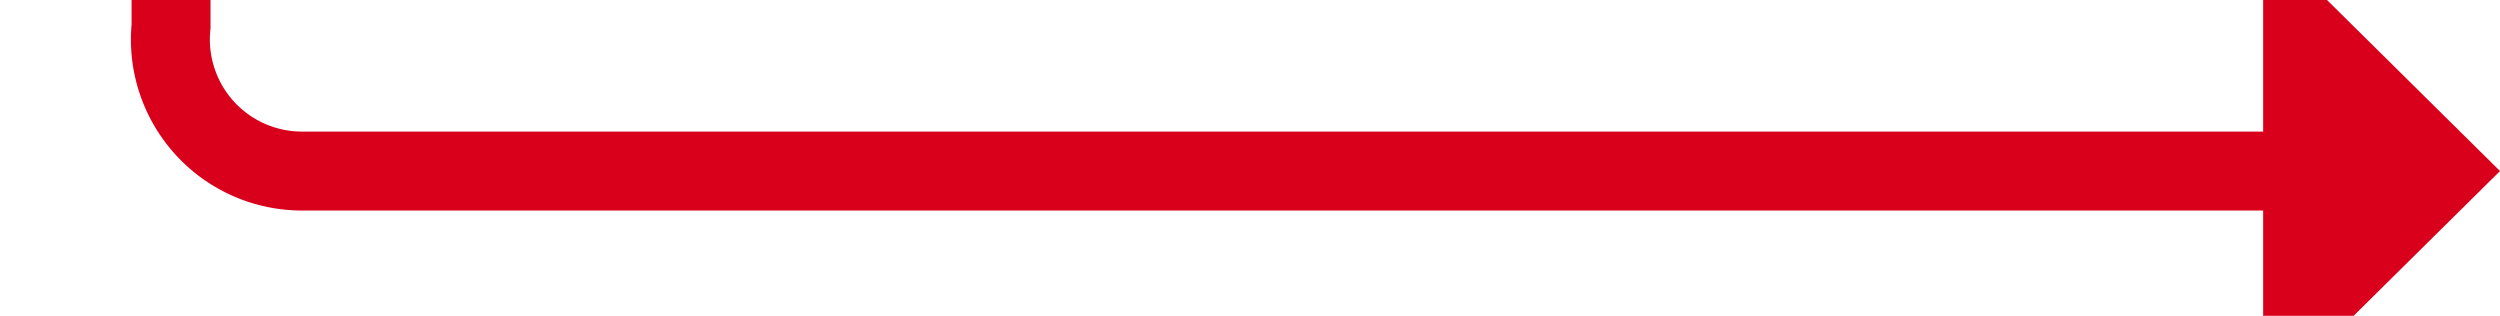 ﻿<?xml version="1.0" encoding="utf-8"?>
<svg version="1.1" xmlns:xlink="http://www.w3.org/1999/xlink" width="95px" height="12px" preserveAspectRatio="xMinYMid meet" viewBox="2353 832  95 10" xmlns="http://www.w3.org/2000/svg">
  <path d="M 2270 589.5  L 2354 589.5  A 5 5 0 0 1 2359.5 594.5 L 2359.5 832  A 5 5 0 0 0 2364.5 837.5 L 2441 837.5  " stroke-width="3" stroke="#d9001b" fill="none" />
  <path d="M 2439 846.4  L 2448 837.5  L 2439 828.6  L 2439 846.4  Z " fill-rule="nonzero" fill="#d9001b" stroke="none" />
</svg>